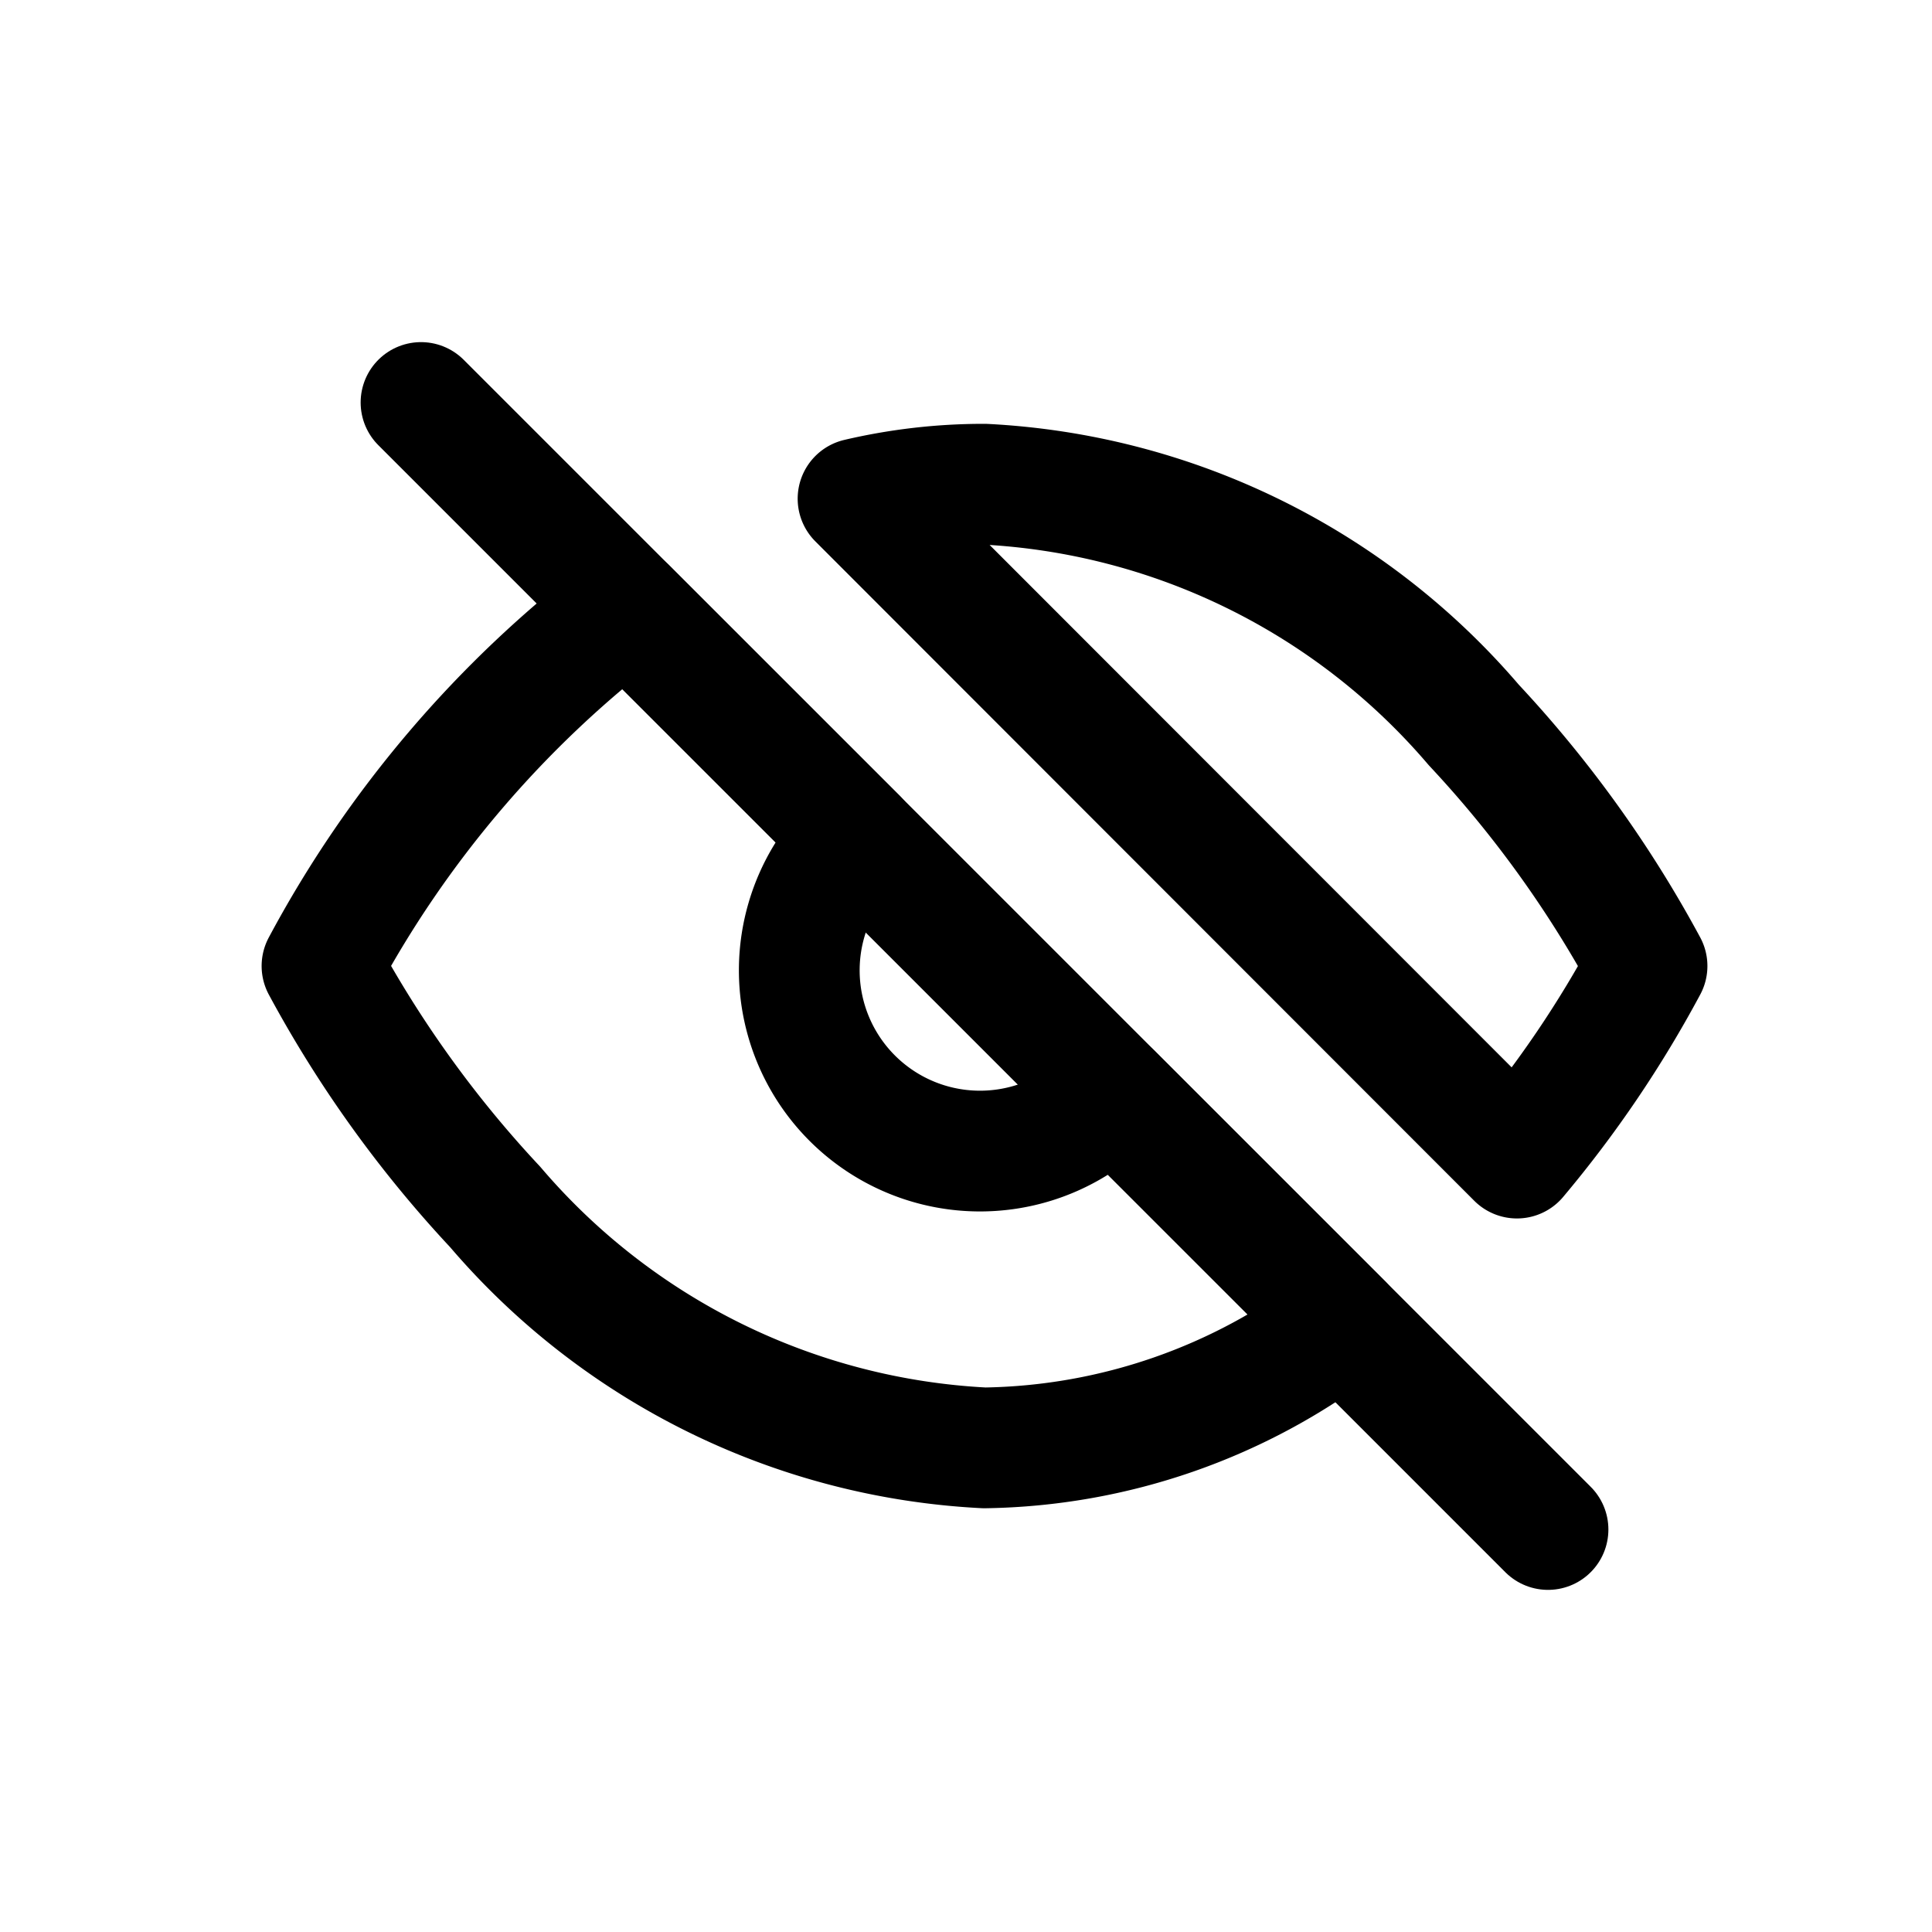 <svg xmlns="http://www.w3.org/2000/svg" width="24" height="24" viewBox="0 0 24 24">
  <g id="Group_3200" data-name="Group 3200" transform="translate(-316 -436)">
    <rect id="Rectangle_181" data-name="Rectangle 181" width="24" height="24" transform="translate(316 436)" fill="#abb3bb" opacity="0"/>
    <g id="Group_3199" data-name="Group 3199" transform="translate(19.23 17)">
      <path id="Group" d="M12,17.986a8.557,8.557,0,0,1-6.079-2.993A14.338,14.338,0,0,1,3.77,12,13.7,13.7,0,0,1,7.556,7.556l2.857,2.856a2.245,2.245,0,1,0,3.172,3.174l2.858,2.857A7.483,7.483,0,0,1,12,17.986Zm6.614-3.6h0L10.429,6.195a6.842,6.842,0,0,1,1.559-.18H12a8.559,8.559,0,0,1,6.079,2.992A14.344,14.344,0,0,1,20.23,12a13.9,13.9,0,0,1-1.616,2.386Z" transform="translate(297 419)" fill="none" stroke="#000" stroke-linecap="round" stroke-linejoin="round" stroke-width="1.5"/>
      <path id="Vector" d="M0,0,14,14" transform="translate(302 424)" fill="none" stroke="#000" stroke-linecap="round" stroke-linejoin="round" stroke-width="1.5"/>
    </g>
  </g>
</svg>
